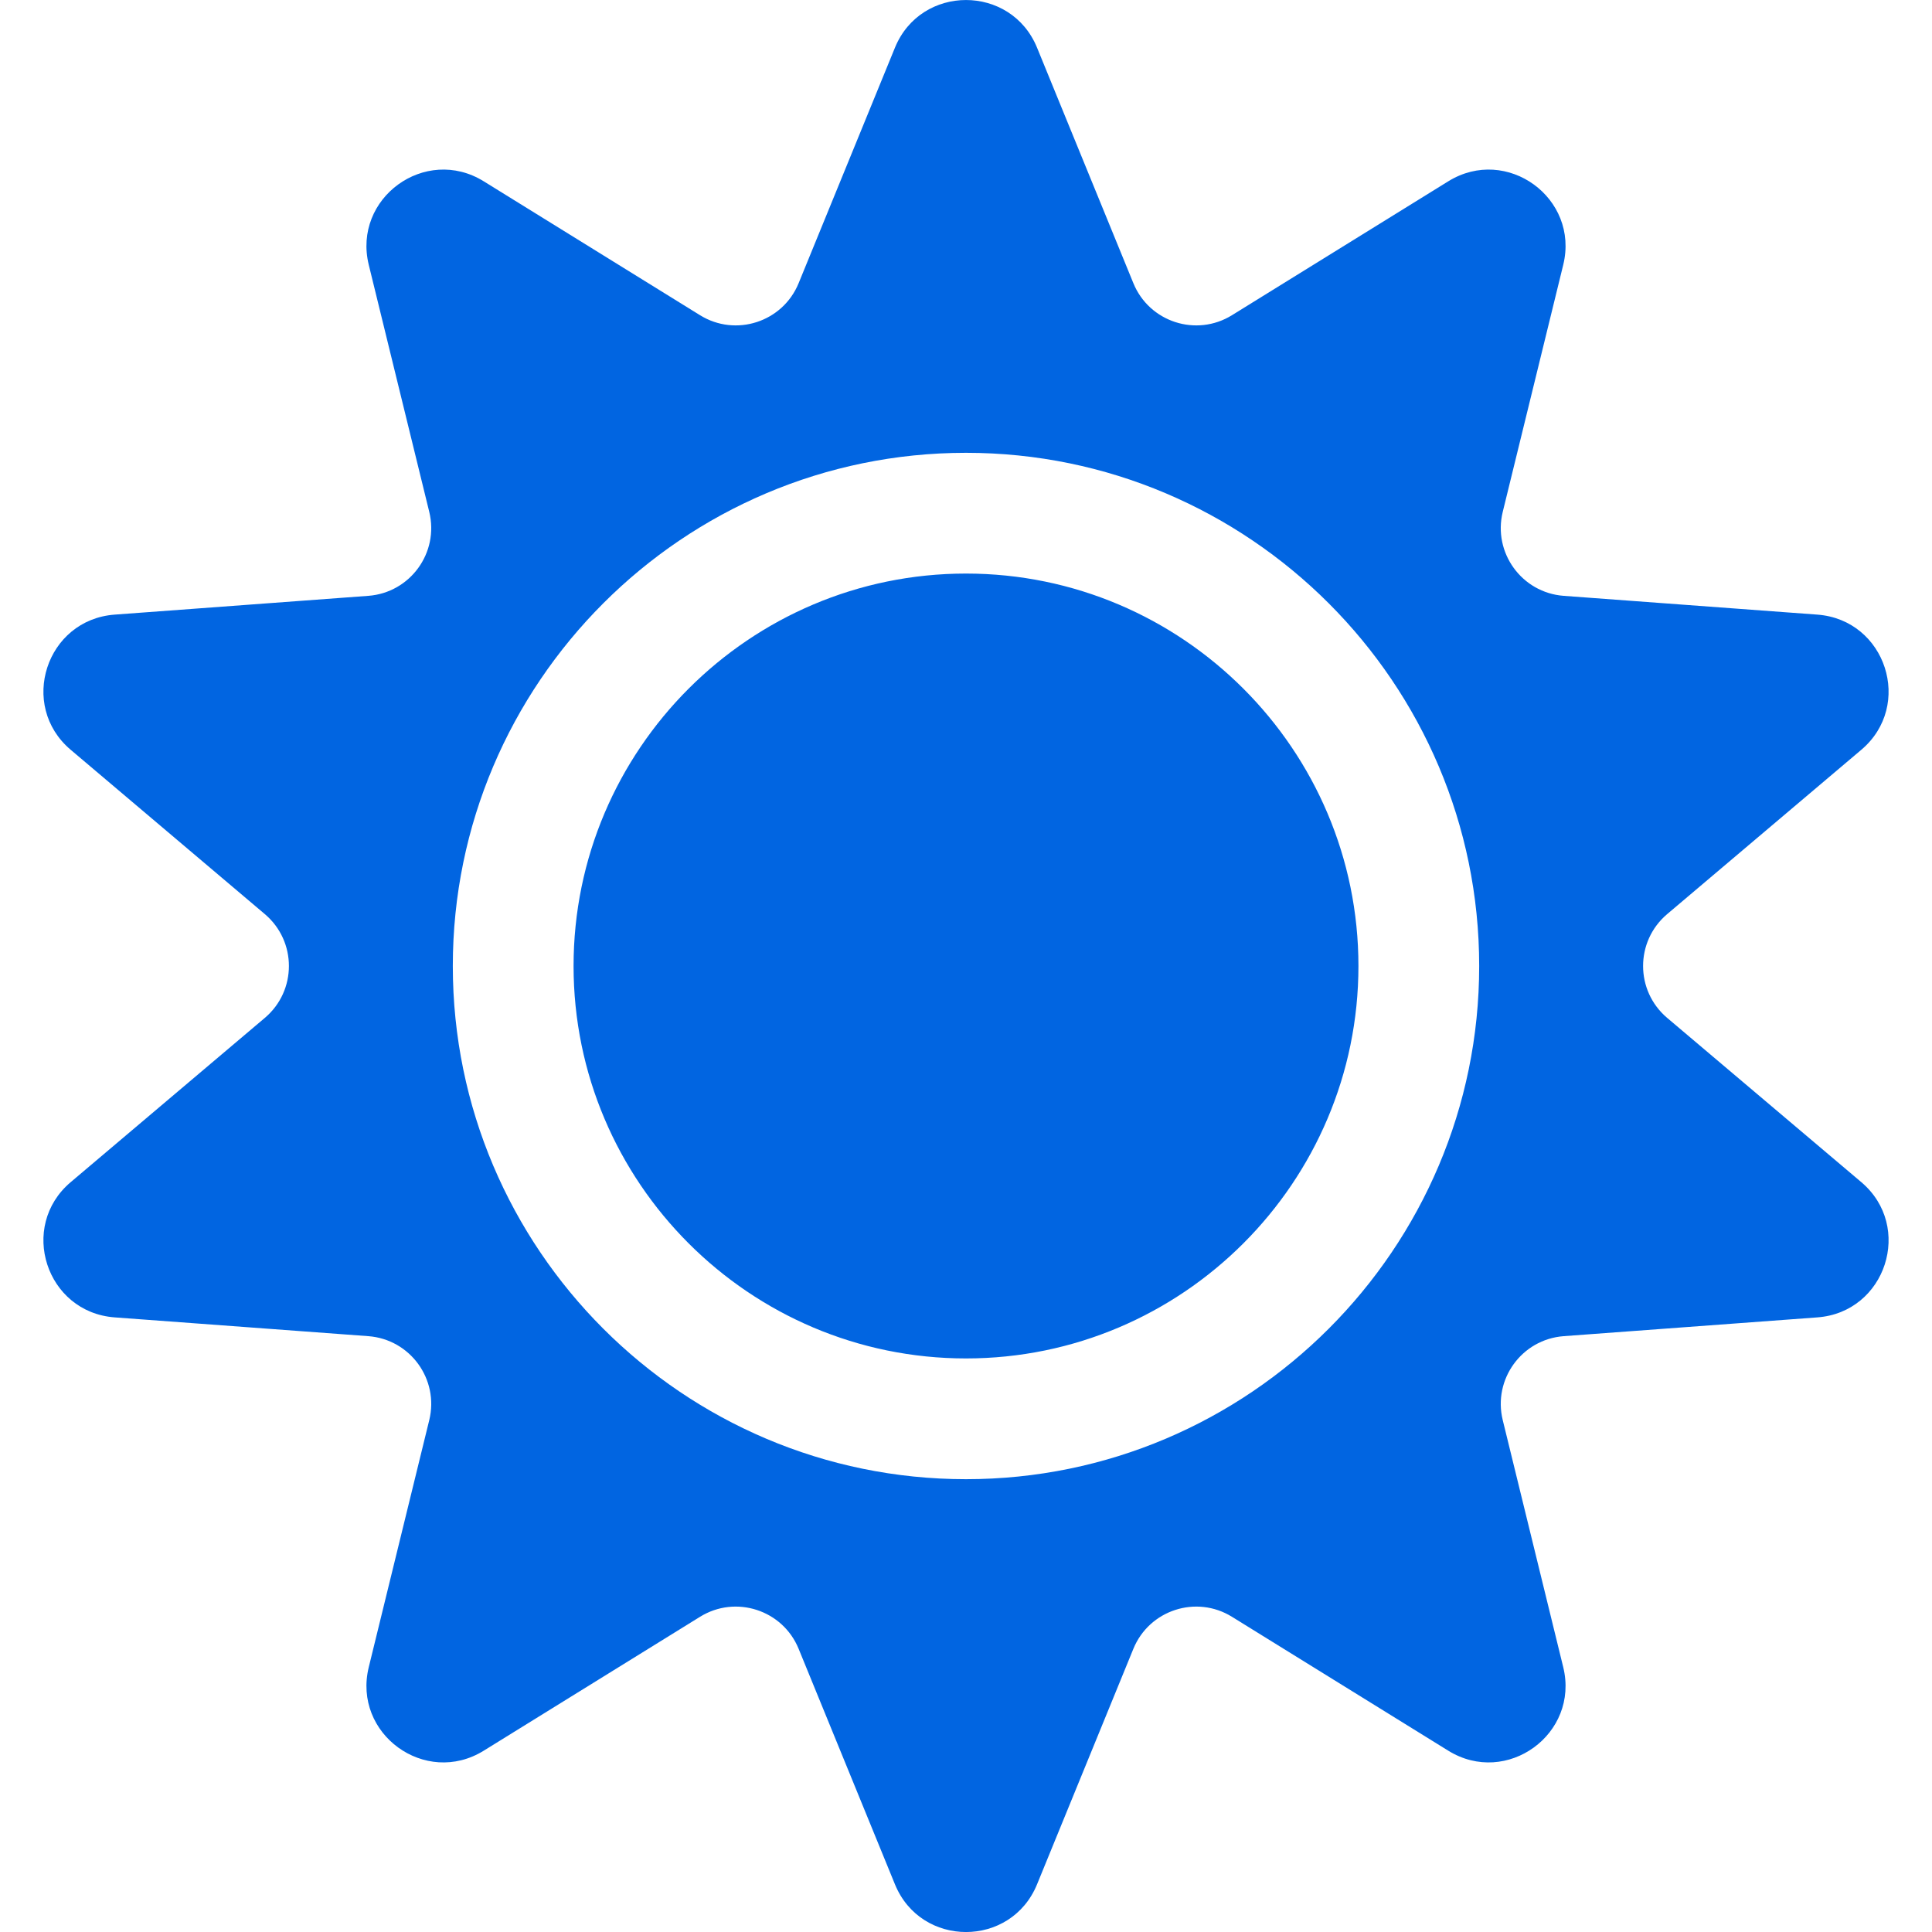 <svg width="32" height="32" viewBox="0 0 32 32" fill="none" xmlns="http://www.w3.org/2000/svg">
 <path  d= "M17.177 0.79L18.772 4.69C19.035 5.334 19.814 5.587 20.405 5.221L23.988 3.003C24.956 2.404 26.163 3.281 25.892 4.387L24.89 8.479C24.725 9.155 25.206 9.817 25.9 9.869L30.101 10.18C31.237 10.265 31.698 11.684 30.829 12.419L27.613 15.141C27.082 15.591 27.082 16.409 27.613 16.859L30.829 19.58C31.698 20.316 31.237 21.735 30.102 21.82L25.9 22.131C25.206 22.183 24.725 22.845 24.89 23.521L25.892 27.613C26.163 28.719 24.956 29.596 23.988 28.997L20.405 26.779C19.814 26.413 19.035 26.666 18.772 27.31L17.177 31.21C16.746 32.264 15.254 32.264 14.823 31.21L13.228 27.31C12.965 26.666 12.186 26.413 11.595 26.779L8.012 28.997C7.044 29.596 5.837 28.719 6.108 27.613L7.11 23.521C7.275 22.845 6.794 22.183 6.1 22.131L1.899 21.82C0.763 21.735 0.302 20.316 1.171 19.58L4.387 16.859C4.918 16.409 4.918 15.591 4.387 15.141L1.171 12.419C0.302 11.684 0.763 10.265 1.899 10.18L6.1 9.869C6.794 9.817 7.275 9.155 7.11 8.479L6.108 4.387C5.837 3.281 7.044 2.404 8.012 3.003L11.595 5.221C12.186 5.587 12.965 5.334 13.228 4.69L14.823 0.79C15.254 -0.263 16.746 -0.263 17.177 0.79ZM24.5 16C24.5 11.313 20.687 7.5 16 7.5C11.313 7.5 7.5 11.313 7.5 16C7.5 20.687 11.313 24.5 16 24.5C20.687 24.5 24.5 20.687 24.5 16ZM22.5 16C22.5 19.584 19.584 22.5 16 22.5C12.416 22.5 9.5 19.584 9.5 16C9.5 12.416 12.416 9.5 16 9.5C19.584 9.5 22.5 12.416 22.5 16Z" fill="#0165E1" /></svg>